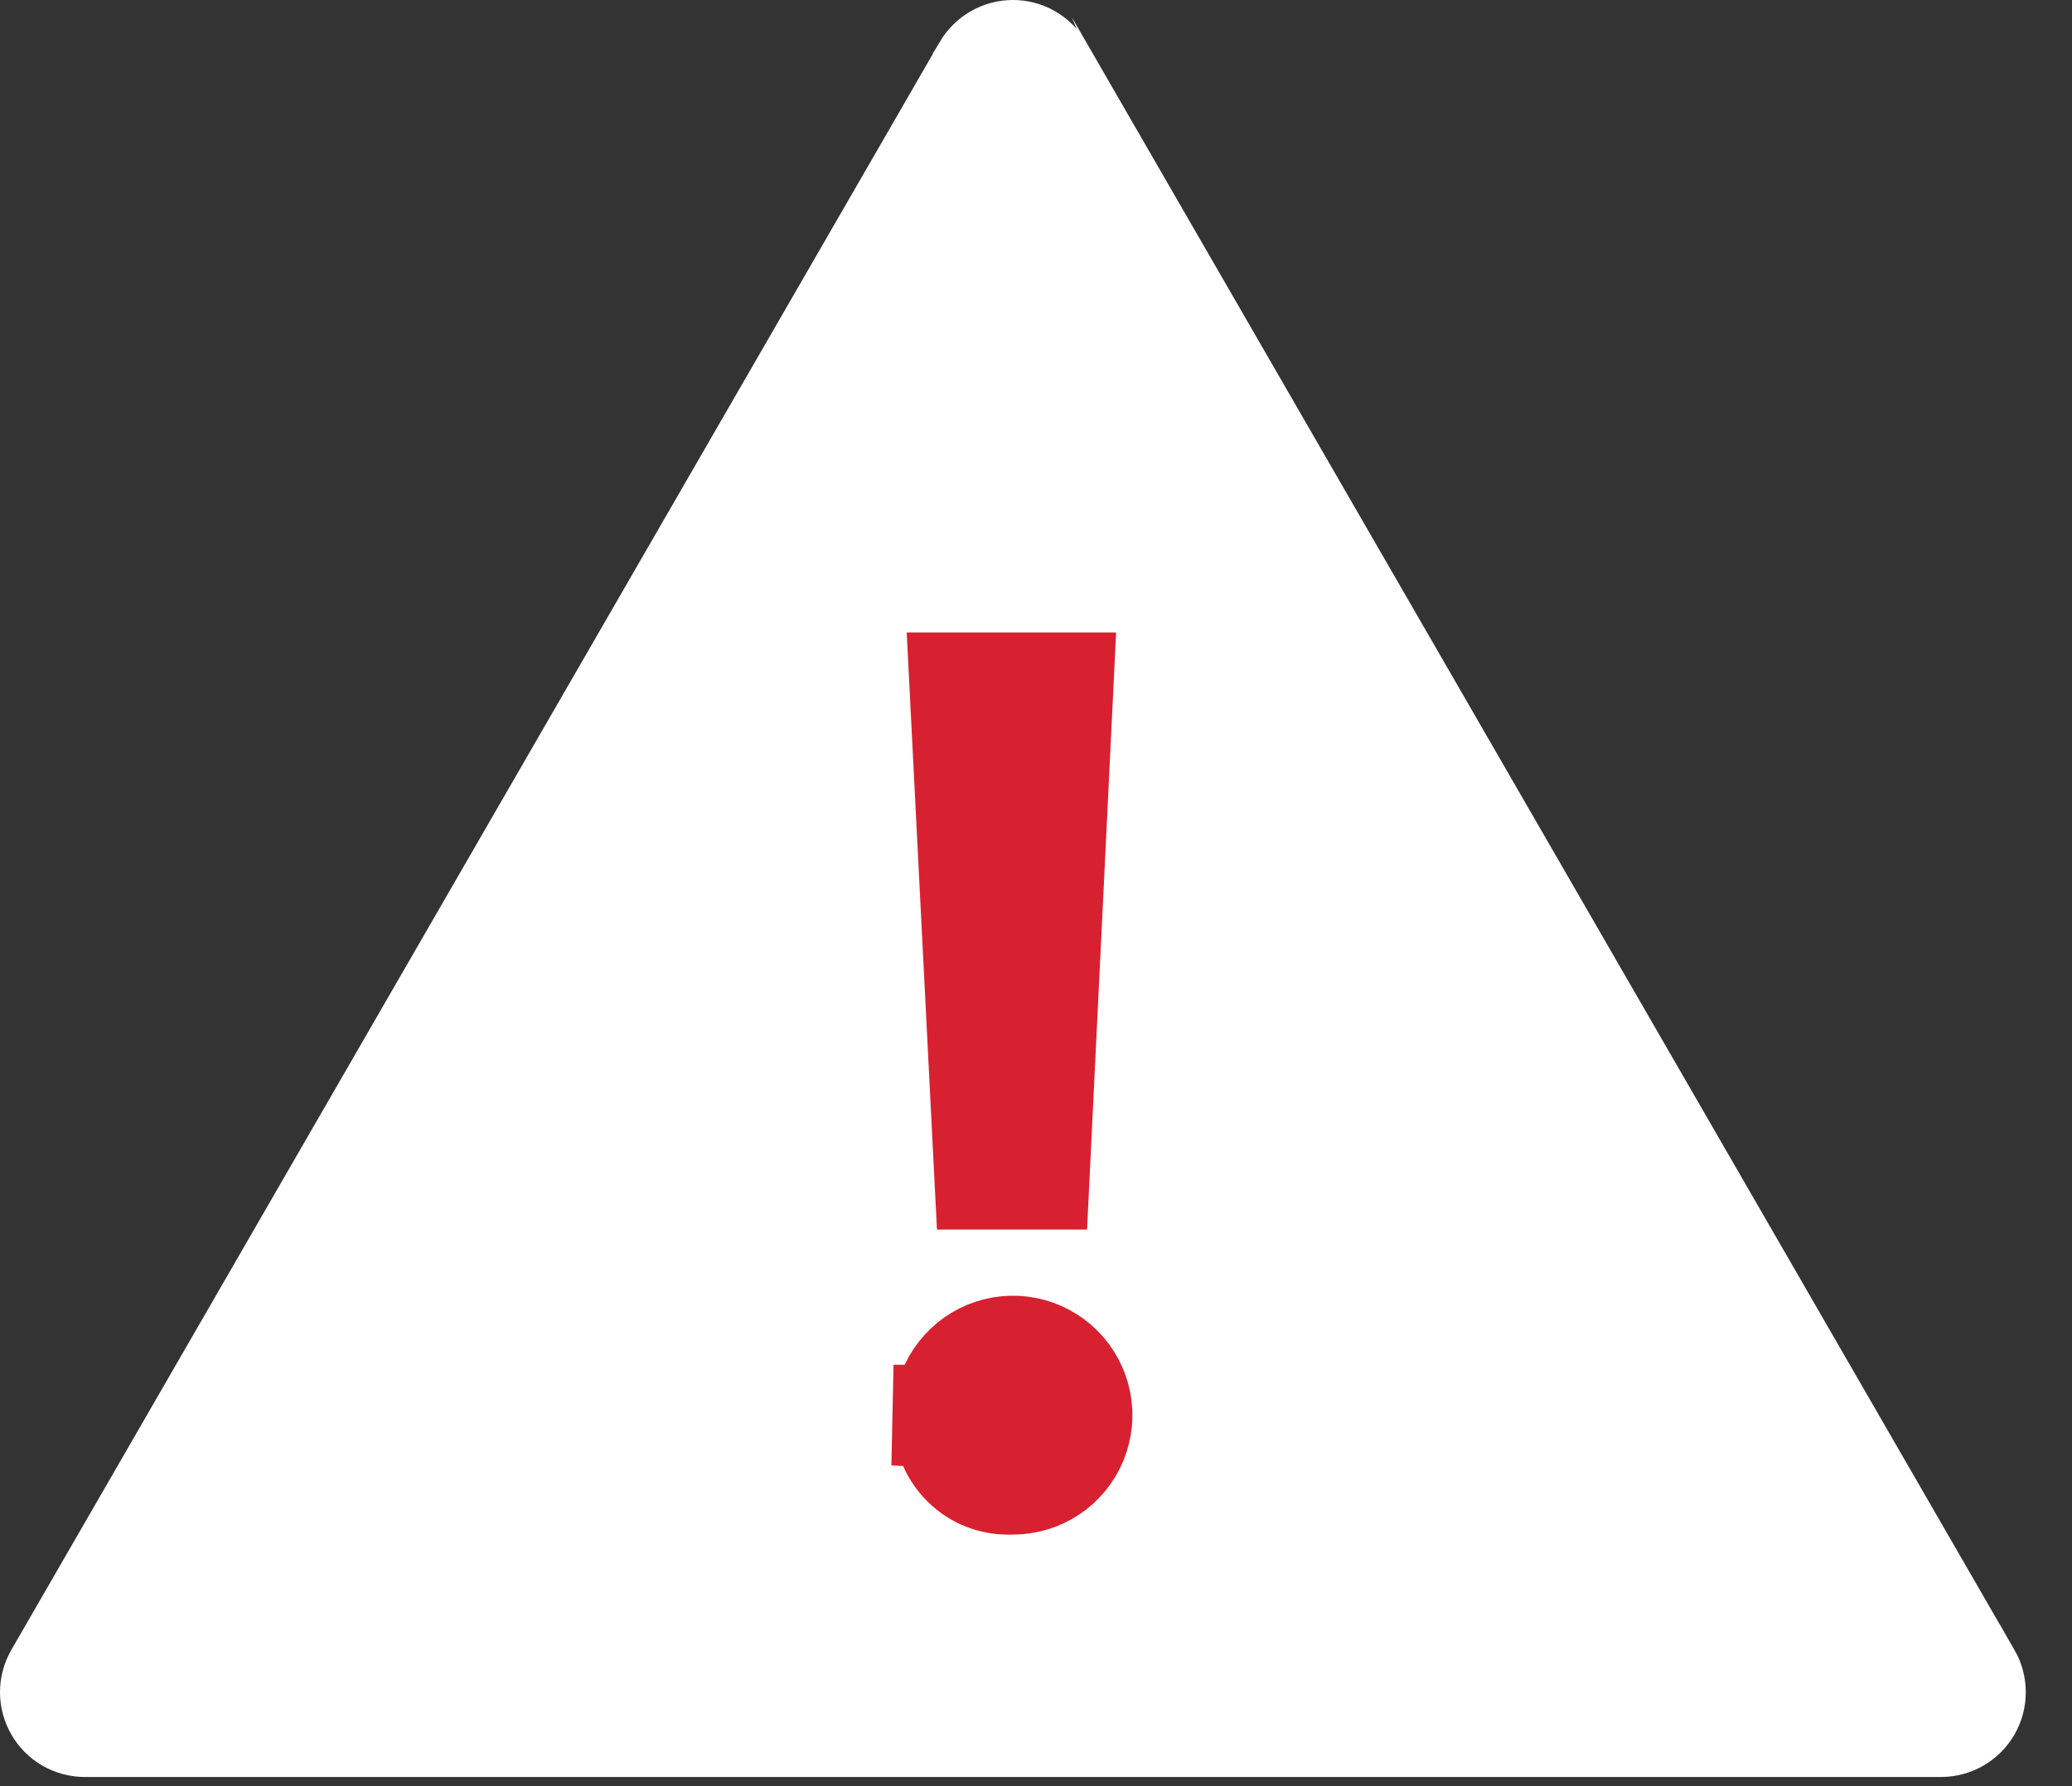 <svg width="29" height="25" viewBox="0 0 29 25" fill="none" xmlns="http://www.w3.org/2000/svg">
<rect x="0" y="0" width="29" height="25" fill="#333333" stroke="none"/>
<path d="M13.761 0.944C13.761 0.944 13.761 0.944 13.761 0.943C13.804 0.871 13.864 0.811 13.937 0.769C14.01 0.727 14.093 0.705 14.177 0.705C14.261 0.705 14.344 0.727 14.417 0.769C14.489 0.811 14.55 0.871 14.592 0.943C14.592 0.944 14.593 0.944 14.593 0.944L27.584 23.446C27.585 23.446 27.585 23.446 27.585 23.446C27.627 23.519 27.648 23.602 27.648 23.686C27.648 23.77 27.626 23.853 27.584 23.926C27.542 23.999 27.481 24.06 27.408 24.102C27.336 24.144 27.253 24.166 27.169 24.167H1.184C1.1 24.166 1.018 24.144 0.945 24.102C0.872 24.06 0.812 23.999 0.77 23.926C0.728 23.853 0.705 23.77 0.705 23.686C0.705 23.602 0.727 23.519 0.769 23.446C0.769 23.446 0.769 23.446 0.769 23.446L13.761 0.944Z" fill="white" stroke="white" stroke-width="1.41"/>
<path d="M14.178 20.774H14.163L14.148 20.774C14.024 20.779 13.899 20.759 13.783 20.714C13.667 20.669 13.562 20.6 13.474 20.512C13.386 20.423 13.317 20.318 13.271 20.202C13.226 20.086 13.206 19.962 13.211 19.837L12.506 19.807H13.212C13.212 19.616 13.268 19.429 13.374 19.27C13.481 19.111 13.632 18.987 13.808 18.914C13.985 18.841 14.179 18.822 14.367 18.859C14.554 18.897 14.726 18.989 14.861 19.124C14.996 19.259 15.088 19.431 15.126 19.619C15.163 19.806 15.144 20 15.071 20.177C14.998 20.354 14.874 20.505 14.715 20.611C14.556 20.717 14.369 20.774 14.178 20.774ZM14.543 16.505H13.784L13.432 9.558H14.881L14.543 16.505Z" fill="#D72130" stroke="#D72130" stroke-width="1.41"/>
</svg>
